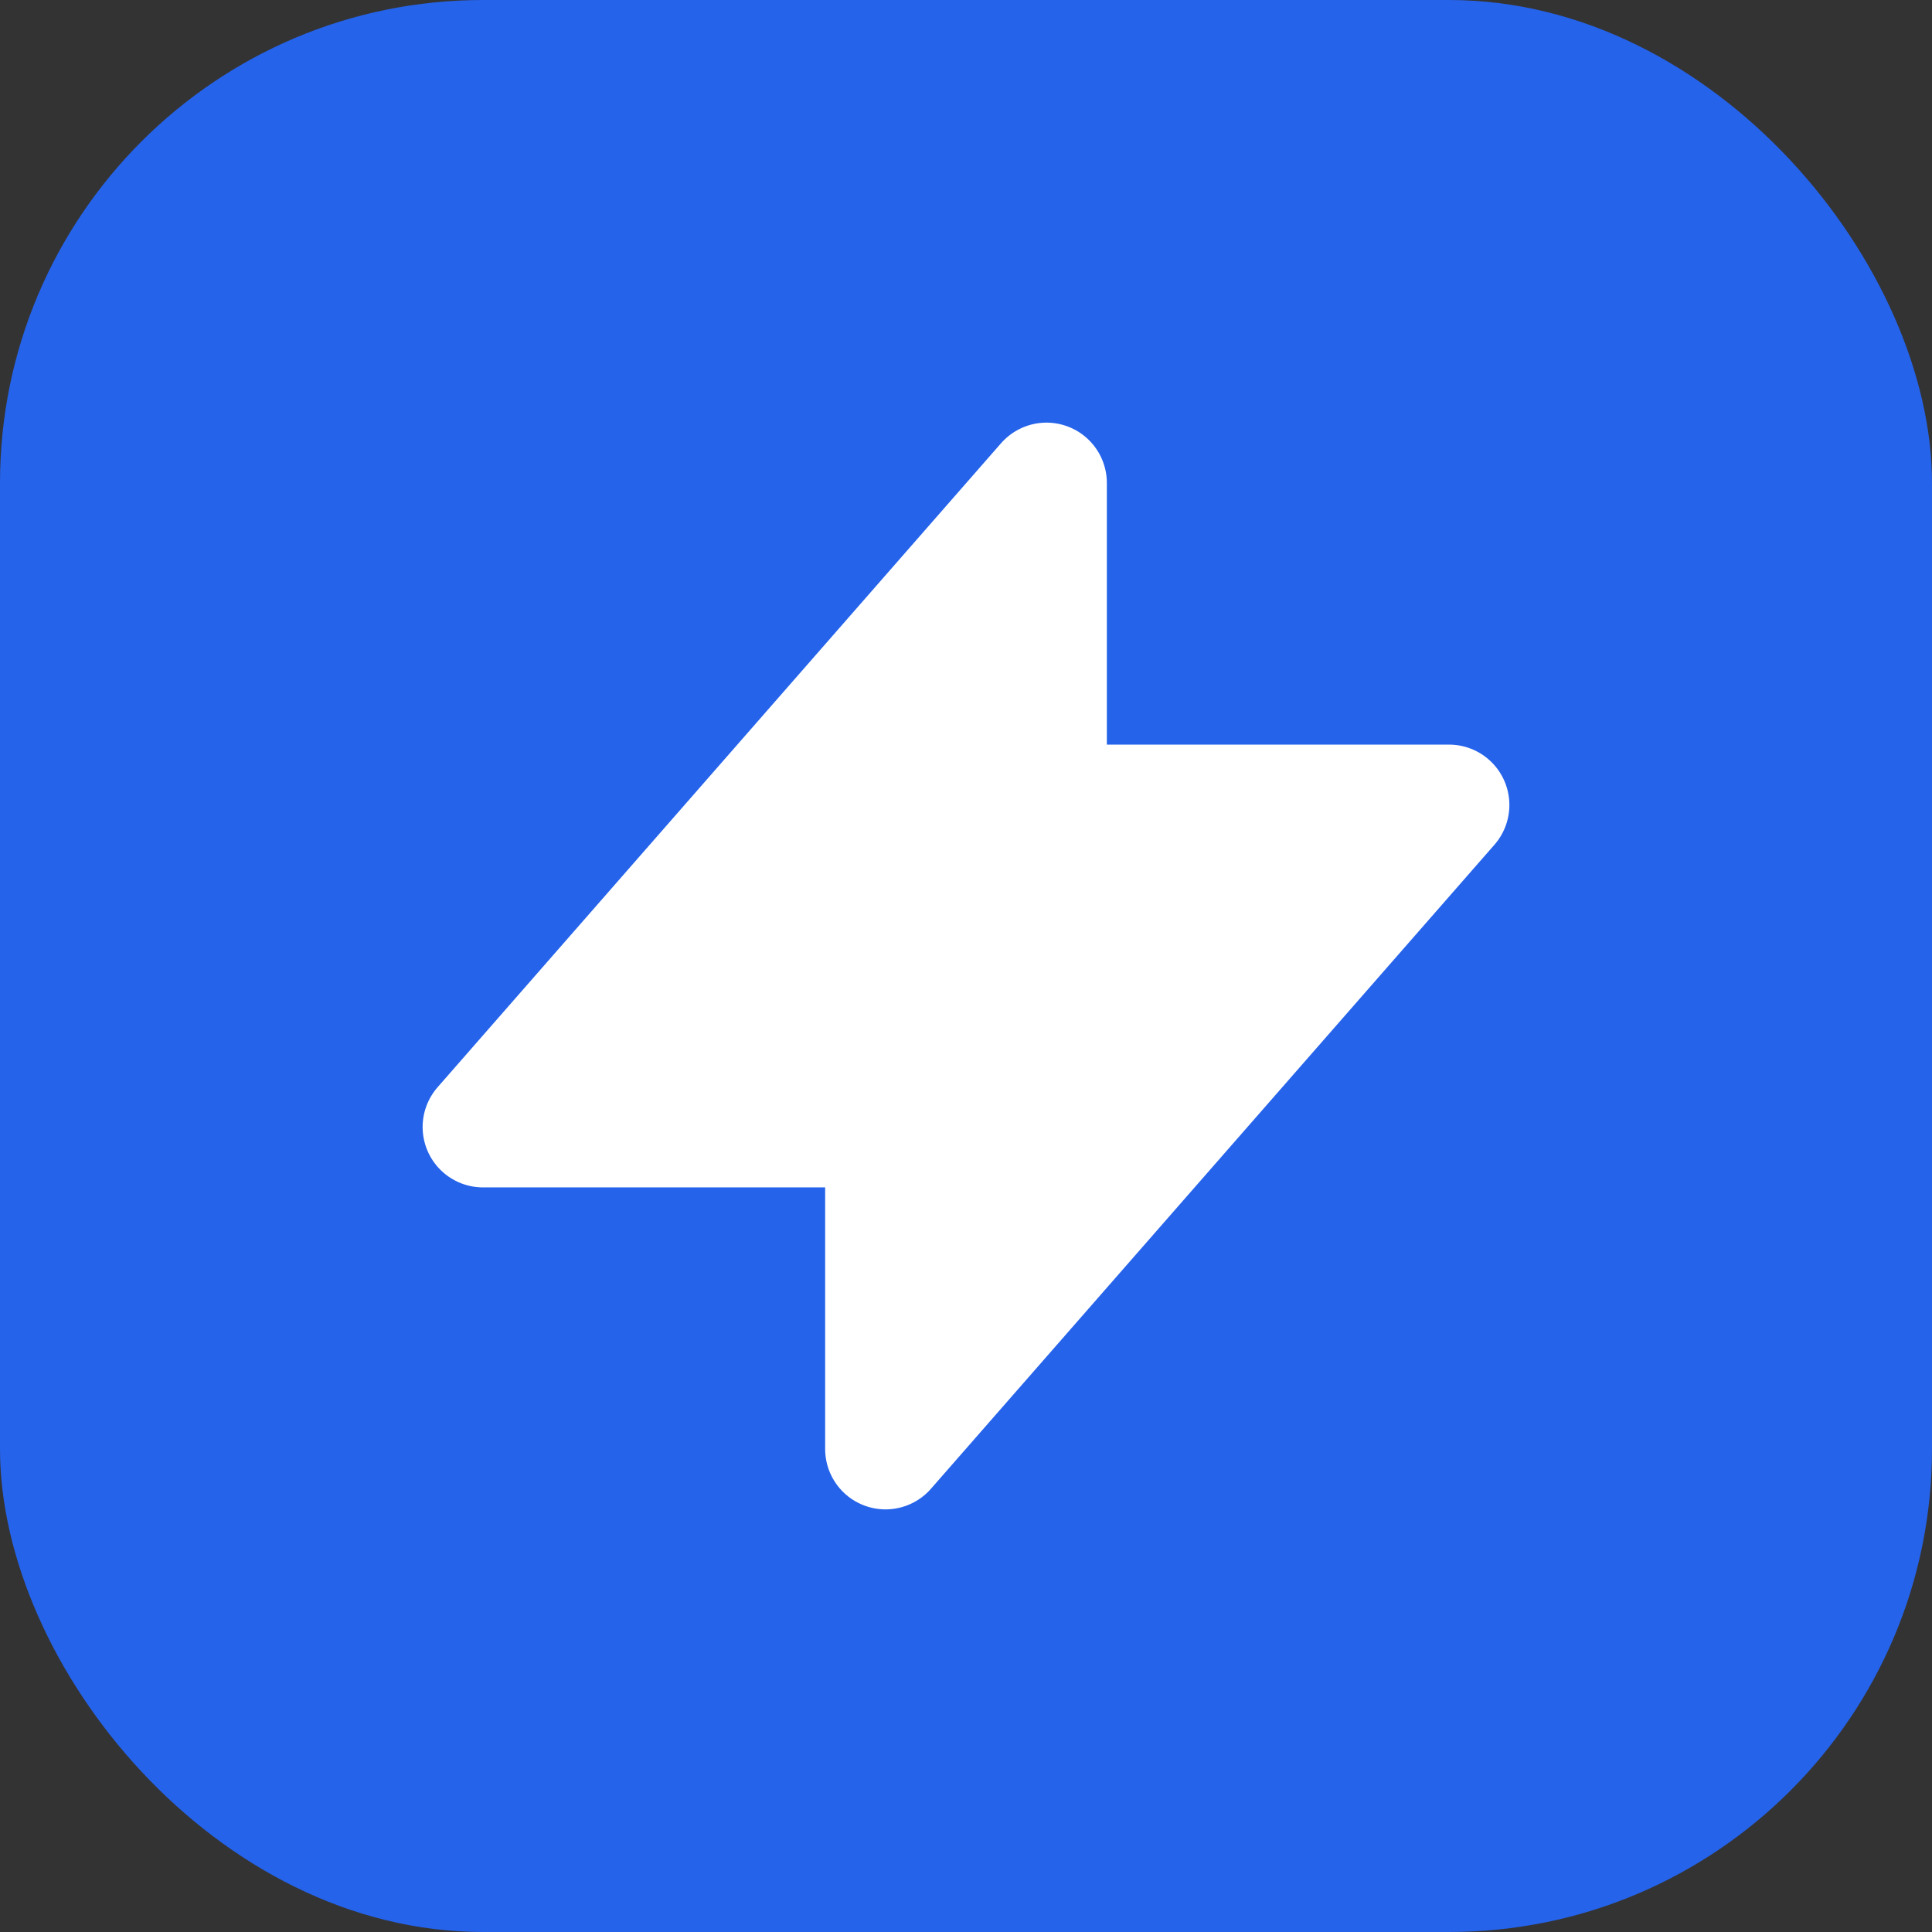 <?xml version="1.0" encoding="UTF-8"?>
<svg width="32" height="32" viewBox="0 0 32 32" fill="none" xmlns="http://www.w3.org/2000/svg">
  <rect x="0" y="0" width="32" height="32" fill="#333333" stroke="none"/>
  <!-- Blue background rectangle matching the login page -->
  <rect width="32" height="32" rx="8" fill="#2563EB"/>
  <!-- Zap icon centered in the background -->
  <path d="M17.333 8L8 18.667H14.667L14.667 24L24 13.333H17.333L17.333 8Z" stroke="white" stroke-width="2" stroke-linecap="round" stroke-linejoin="round" fill="white"/>
</svg>